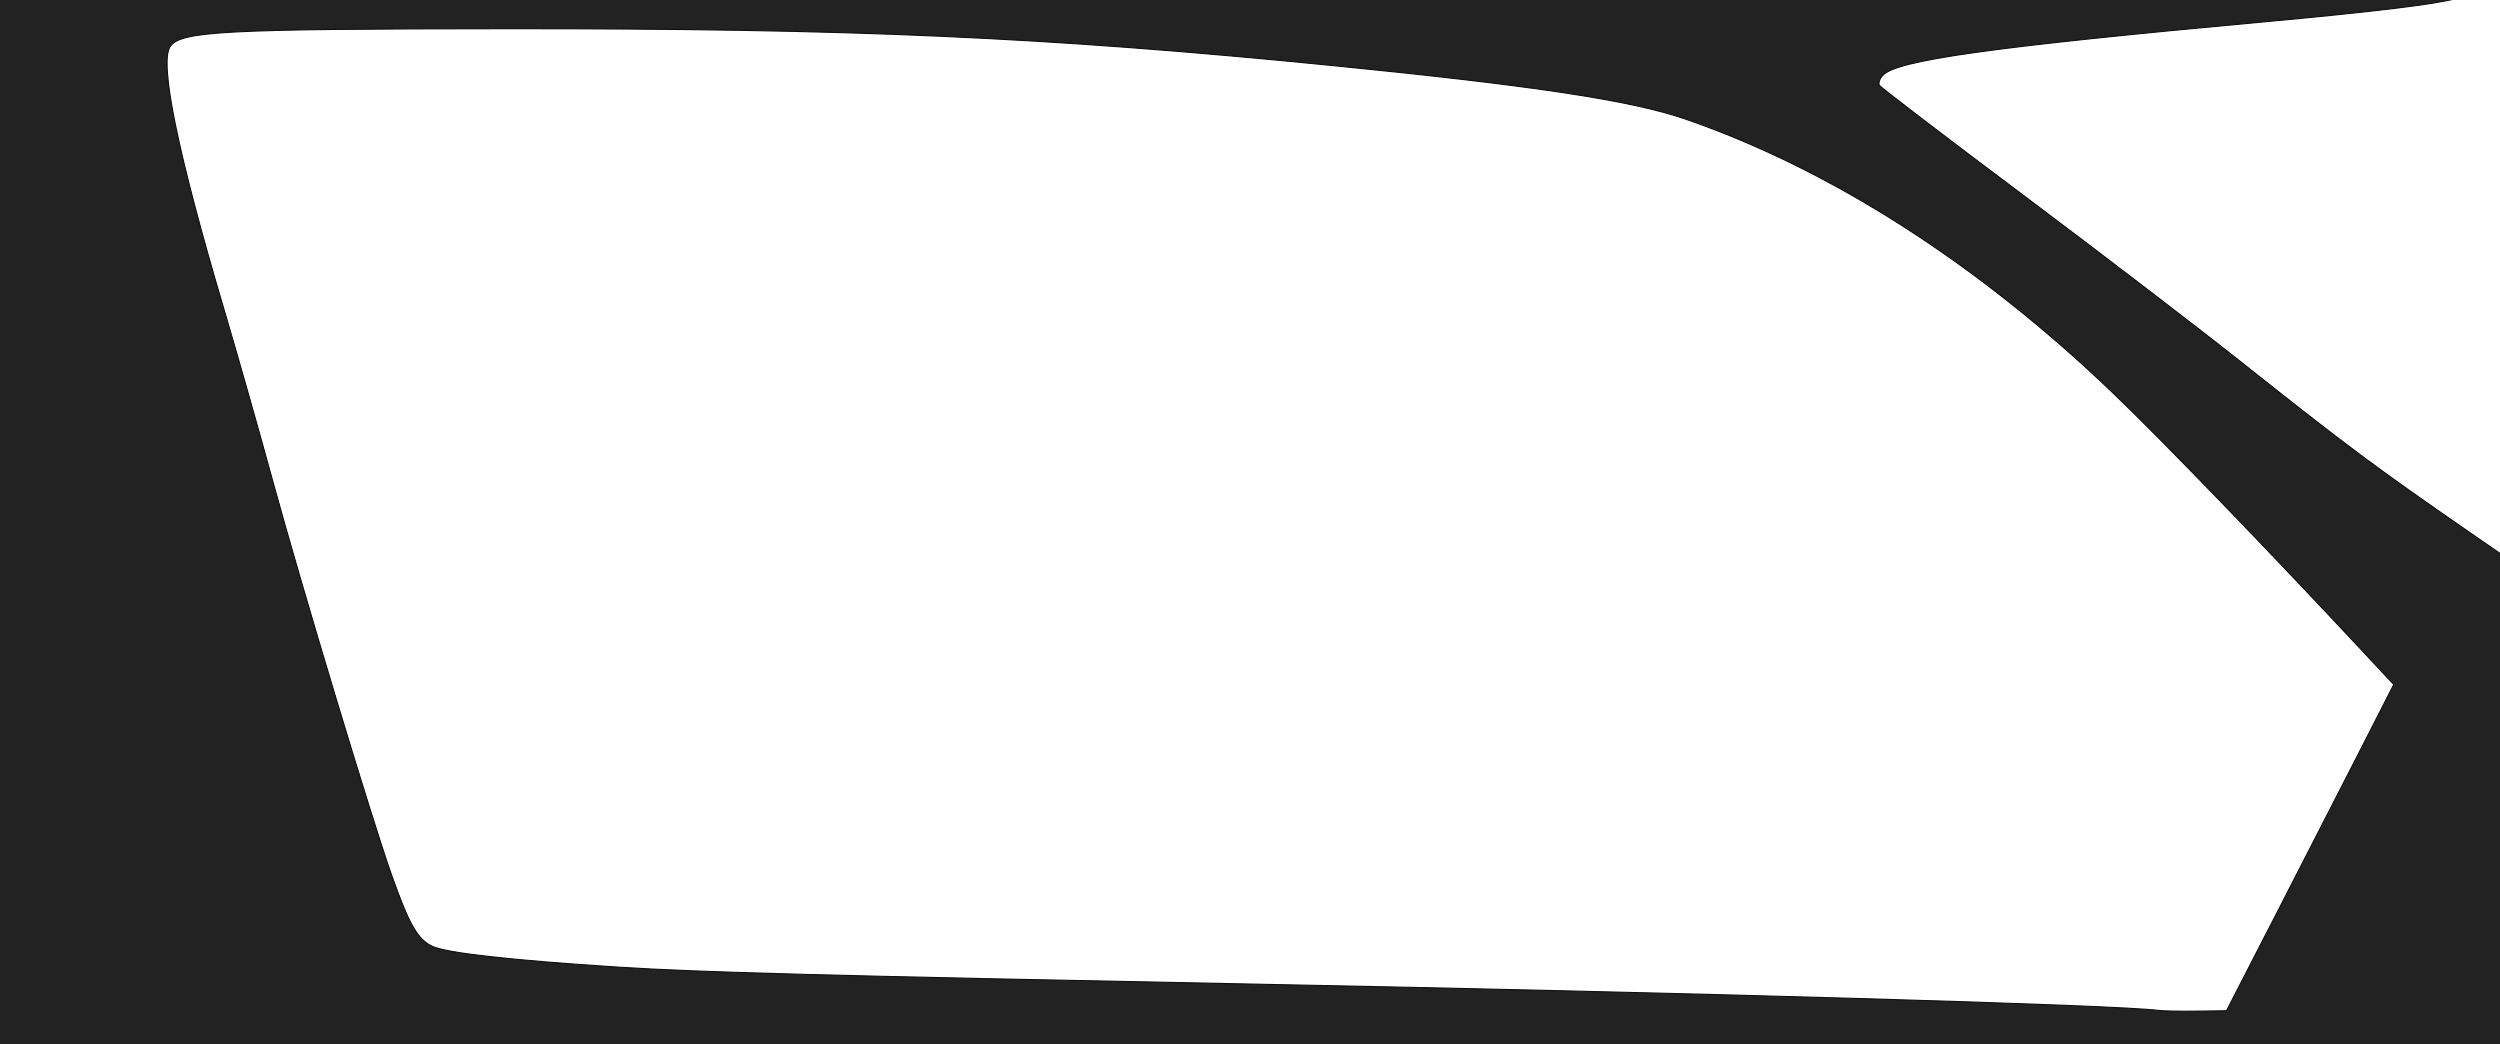 <?xml version="1.0" encoding="UTF-8" standalone="no"?>
<!-- Created with Inkscape (http://www.inkscape.org/) -->

<svg
   xmlns:dc="http://purl.org/dc/elements/1.1/"
   xmlns:cc="http://creativecommons.org/ns#"
   xmlns:rdf="http://www.w3.org/1999/02/22-rdf-syntax-ns#"
   xmlns:svg="http://www.w3.org/2000/svg"
   xmlns="http://www.w3.org/2000/svg"
   xmlns:sodipodi="http://sodipodi.sourceforge.net/DTD/sodipodi-0.dtd"
   xmlns:inkscape="http://www.inkscape.org/namespaces/inkscape"
   width="249.002mm"
   height="104.001mm"
   viewBox="0 0 882.291 368.507"
   id="svg4405"
   version="1.1"
   inkscape:version="0.91 r"
   sodipodi:docname="window.svg">
  <defs
     id="defs4407">
    <inkscape:path-effect
       effect="spiro"
       id="path-effect5628"
       is_visible="true" />
    <inkscape:path-effect
       effect="spiro"
       id="path-effect5000"
       is_visible="true" />
    <inkscape:path-effect
       effect="spiro"
       id="path-effect4995"
       is_visible="true" />
    <inkscape:path-effect
       effect="spiro"
       id="path-effect4990"
       is_visible="true" />
    <inkscape:path-effect
       effect="spiro"
       id="path-effect4985"
       is_visible="true" />
    <clipPath
       clipPathUnits="userSpaceOnUse"
       id="clipPath4972">
      <rect
         style="opacity:0.99;fill:#1a1a1a;fill-opacity:1;stroke:#000000;stroke-width:2;stroke-linecap:round;stroke-linejoin:miter;stroke-miterlimit:4;stroke-dasharray:none;stroke-opacity:0.988"
         id="rect4974"
         width="974.286"
         height="622.857"
         x="82.857"
         y="338.076" />
    </clipPath>
    <clipPath
       clipPathUnits="userSpaceOnUse"
       id="clipPath4978">
      <rect
         style="opacity:0.99;fill:#1a1a1a;fill-opacity:1;stroke:#000000;stroke-width:2;stroke-linecap:round;stroke-linejoin:miter;stroke-miterlimit:4;stroke-dasharray:none;stroke-opacity:0.988"
         id="rect4980"
         width="814.286"
         height="427.143"
         x="214.286"
         y="465.219" />
    </clipPath>
  </defs>
  <sodipodi:namedview
     id="base"
     pagecolor="#ffffff"
     bordercolor="#666666"
     borderopacity="1.0"
     inkscape:pageopacity="0.0"
     inkscape:pageshadow="2"
     inkscape:zoom="4.7894297"
     inkscape:cx="690.73151"
     inkscape:cy="239.88678"
     inkscape:document-units="px"
     inkscape:current-layer="layer3"
     showgrid="false"
     inkscape:window-width="1600"
     inkscape:window-height="848"
     inkscape:window-x="0"
     inkscape:window-y="0"
     inkscape:window-maximized="1"
     fit-margin-top="0"
     fit-margin-left="0"
     fit-margin-right="0"
     fit-margin-bottom="0"
     showguides="false" />
  <g
     inkscape:groupmode="layer"
     id="layer3"
     inkscape:label="Calc1"
     transform="translate(274.015,-0.417)"
     style="display:inline">
    <path
       style="opacity:0.99;fill:none;fill-opacity:1;stroke:#000000;stroke-width:0;stroke-linecap:round;stroke-linejoin:miter;stroke-miterlimit:4;stroke-dasharray:none;stroke-opacity:0.988"
       d="m 604.632,357.165 c -41.989,-2.205 -63.963,-3.792 -163.5,-6.471 -154.689,-4.163 -352.988,-6.637 -391.111,-9.071 -44.283,-2.827 -72.716,-5.338 -77.967,-8.053 -7.837,-4.052 -15.504,-30.539 -45.361,-129.754 -6.243,-20.745 -14.737,-55.343 -21.321,-76.886 -21.235,-69.478 -25.1,-91.532 -25.329,-102.761 -0.263,-12.883 2.038,-11.331 68.431,-12.703 54.969,-1.136 141.325,-0.265 210.44,3.051 88.505,4.247 208.878,16.895 244.376,25.077 112.236,35.183 182.832,121.47 223.994,164.403 l 36.501,38.028 c -59.152,115.139 0,0 -59.152,115.139 z"
       id="path5653"
       inkscape:connector-curvature="0"
       transform="translate(-94.086,-0.023)"
       sodipodi:nodetypes="cssssssssccccc" />
    <path
       style="opacity:0.99;fill:none;fill-opacity:1;stroke:#000000;stroke-width:0;stroke-linecap:round;stroke-linejoin:miter;stroke-miterlimit:4;stroke-dasharray:none;stroke-opacity:0.988"
       d="m 719.736,206.751 c -15.62,-10.81 -31.977,-22.189 -36.349,-25.287 -4.372,-3.098 -11.873,-8.369 -16.669,-11.713 C 656.818,162.848 646.841,155.322 627.994,140.543 571.825,94.52 539.373,72.772 486.921,32.546 c -3.09,-2.224 -3.59,-3.384 -2.052,-4.763 4.574,-4.101 22.908,-8.478 117.737,-17.049 29.62,-2.677 58.354,-5.465 63.855,-6.195 11.192,-1.486 22.571,-3.607 23.311,-4.345 0.296,-0.295 11.947,-0.486 29.62,-0.486 l 29.132,0 0,113.349 c 0,62.342 -0.087,113.349 -0.194,113.349 -0.107,0 -12.974,-8.844 -28.594,-19.654 z"
       id="path5669"
       inkscape:connector-curvature="0"
       transform="translate(-94.086,-0.023)"
       sodipodi:nodetypes="sssccssssscsss" />
    <rect
       style="opacity:0.93;fill:none;fill-opacity:1;stroke:#000000;stroke-width:0;stroke-linecap:round;stroke-linejoin:miter;stroke-miterlimit:4;stroke-dasharray:none;stroke-opacity:0.988"
       id="rect5689"
       width="908.275"
       height="389.767"
       x="-282.282"
       y="-5.489" />
    <path
       style="opacity:1;fill:#222222;fill-opacity:1;stroke:#0f0f0f;stroke-width:0.4;stroke-linecap:round;stroke-linejoin:miter;stroke-miterlimit:4;stroke-dasharray:none;stroke-opacity:1"
       d="m -7.011,188.994 0,-194.293 452.957,0 c 401.841,0 452.957,0.2 452.957,1.772 0,1.474 -2.33,1.772 -13.886,1.772 -7.637,0 -15.649,0.506 -17.804,1.124 C 860,1.436 838.388,4.08 799.098,7.7 702.284,16.619 669.279,21.257 664.423,26.622 c -1.086,1.2 -1.602,2.785 -1.147,3.521 0.455,0.737 23.229,18.133 50.608,38.659 27.379,20.526 62.271,47.244 77.537,59.375 36.359,28.891 47.257,37.014 80.009,59.635 l 27.361,18.898 0.056,88.288 0.056,88.288 -452.957,0 -452.957,0 0,-194.293 z M 804.603,320.097 C 814.959,299.959 828.24,274.053 834.116,262.529 L 844.8,241.574 834.941,231.013 C 798.777,192.269 763.24,155.497 745.711,138.68 698.185,93.087 646.005,59.663 594.775,41.998 575.709,35.424 541.034,30.17 470.158,23.117 369.002,13.052 301.402,10.042 178.424,10.129 c -99.74,0.07 -114.76,0.87 -118.388,6.304 -3.862,5.783 2.675,37.668 19.033,92.836 4.526,15.266 12.225,42.372 17.108,60.237 10.337,37.815 35.034,119.69 42.04,139.371 6.22,17.473 9.097,22.536 14.234,25.049 4.879,2.387 27.456,4.924 65.827,7.397 28.255,1.821 73.601,3.034 222.354,5.949 159.962,3.134 306.361,7.386 321.263,9.332 1.624,0.212 7.662,0.323 13.417,0.247 l 10.464,-0.139 18.829,-36.614 z"
       id="path5699"
       inkscape:connector-curvature="0"
       transform="translate(-274.015,0.417)" />
  </g>
</svg>
